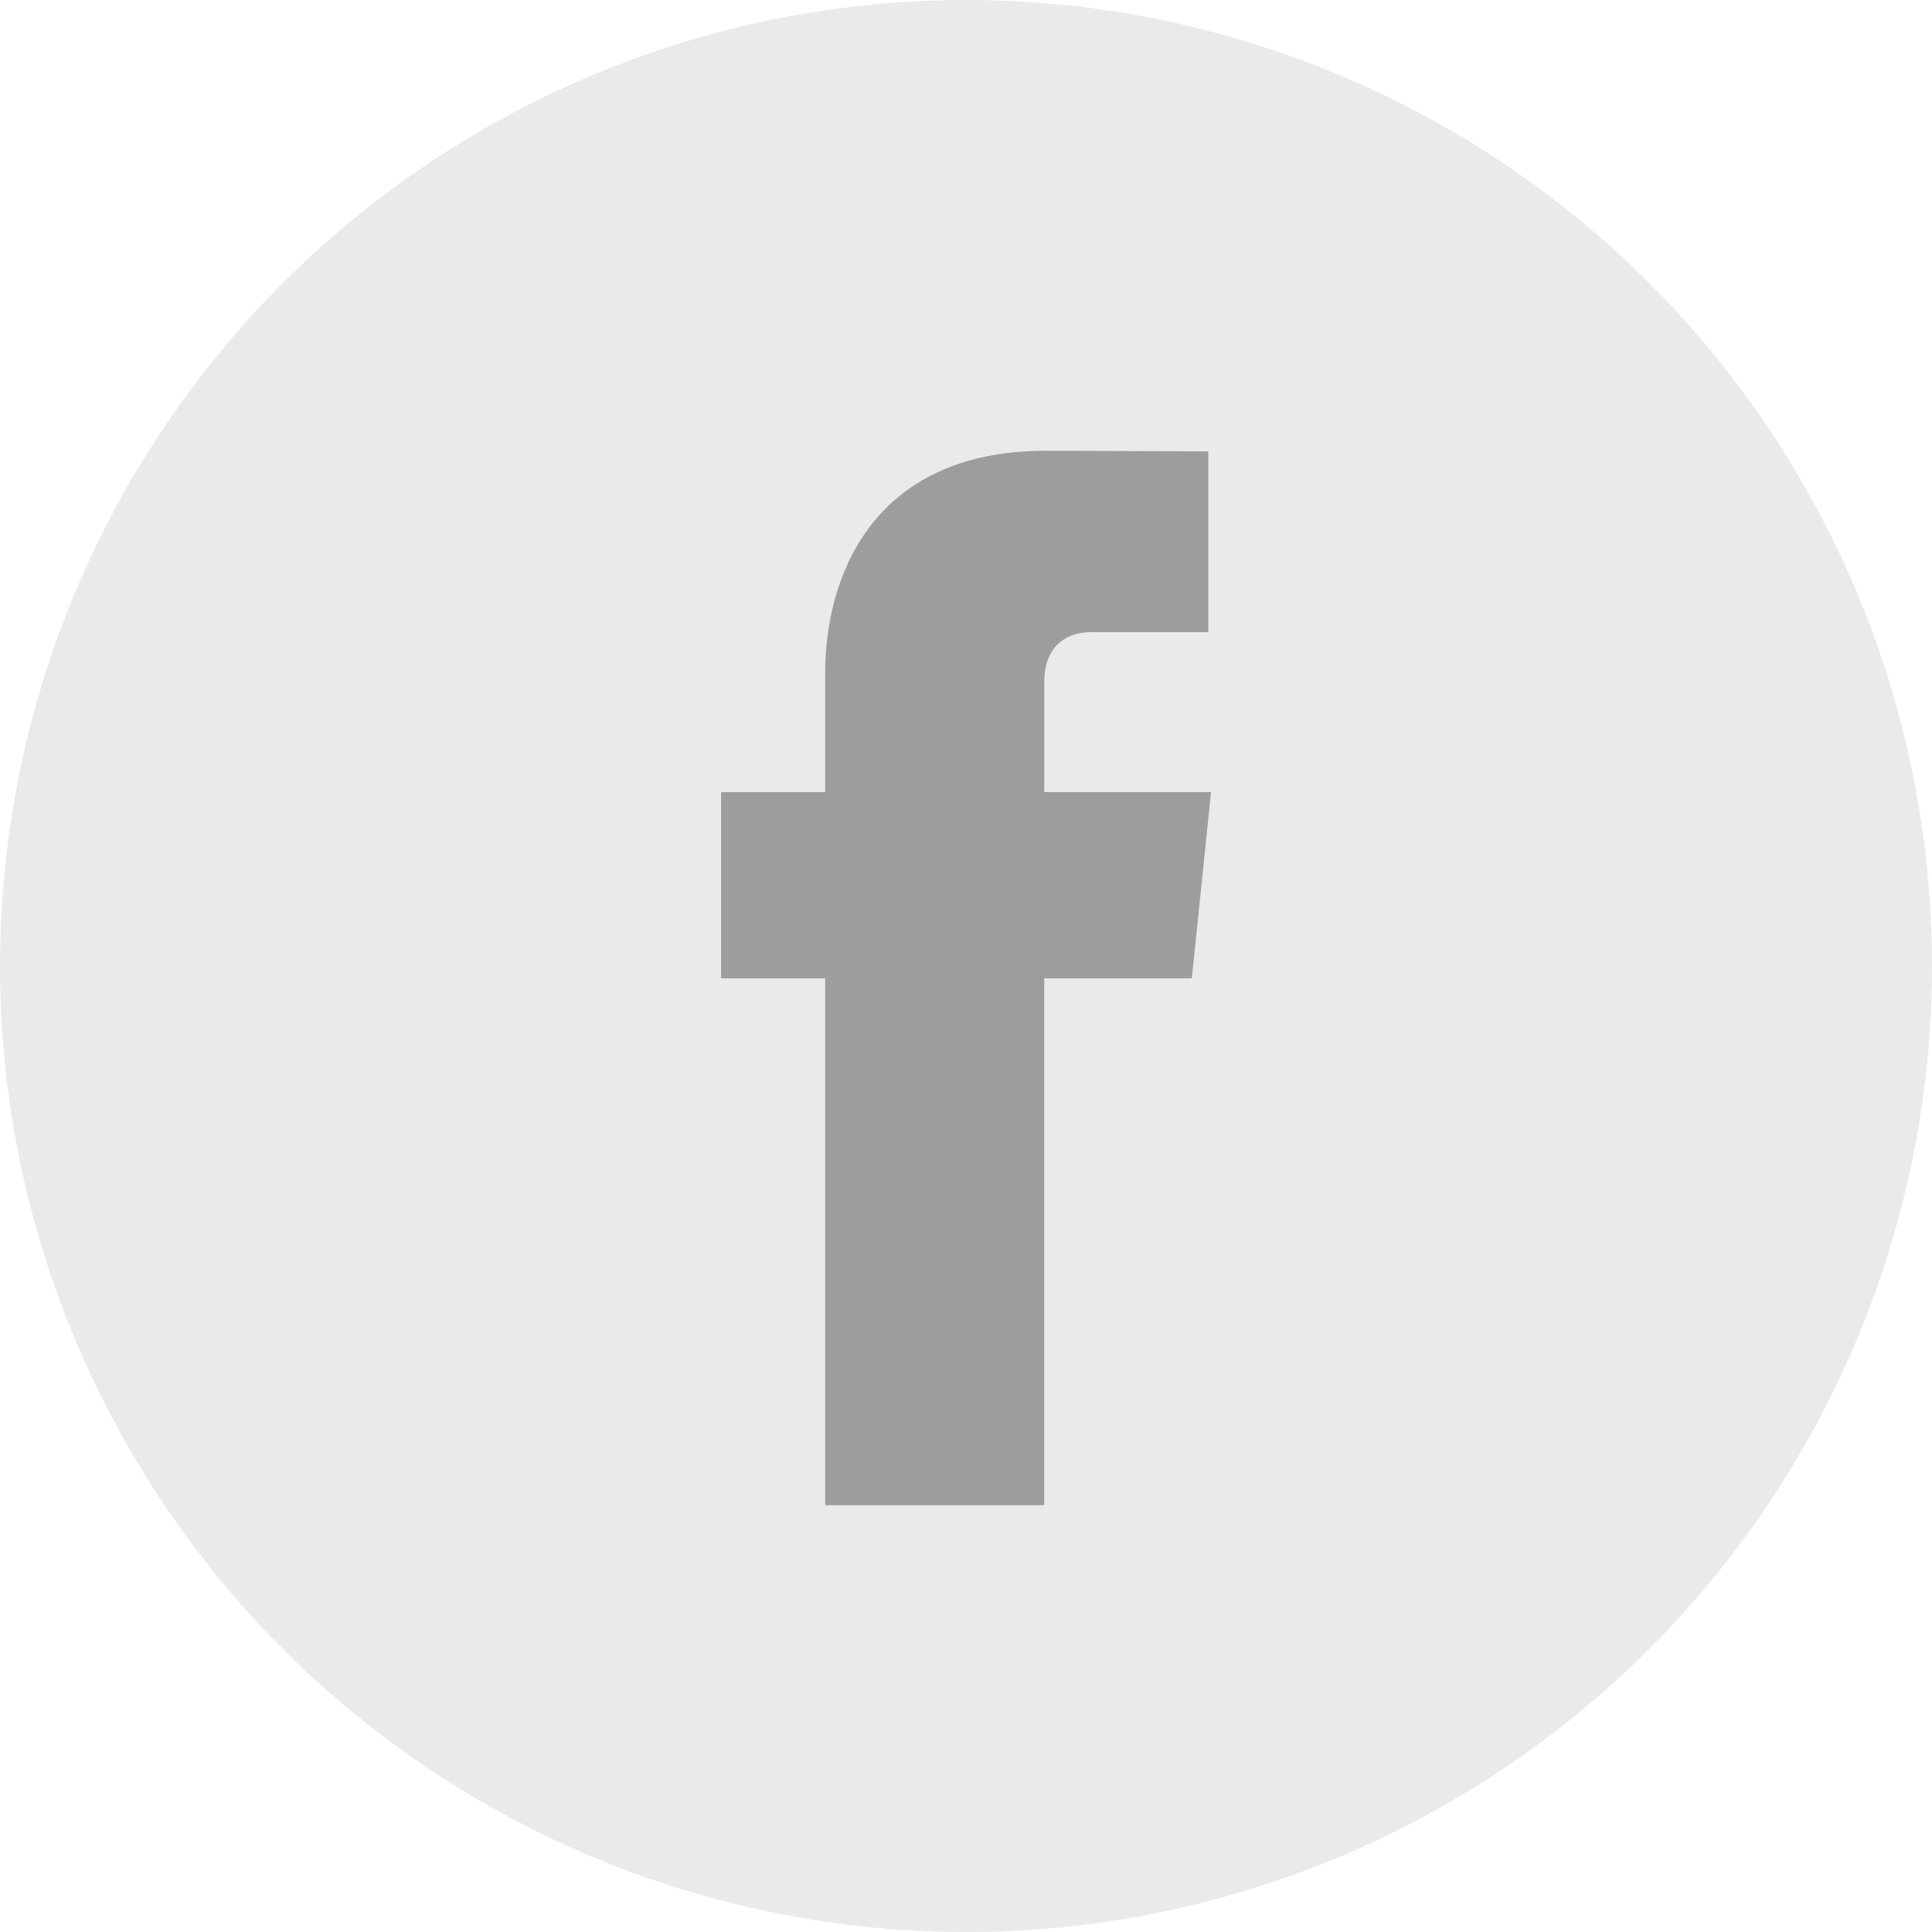 <?xml version="1.0" encoding="utf-8"?>
<!-- Generator: Adobe Illustrator 16.0.0, SVG Export Plug-In . SVG Version: 6.00 Build 0)  -->
<!DOCTYPE svg PUBLIC "-//W3C//DTD SVG 1.1//EN" "http://www.w3.org/Graphics/SVG/1.1/DTD/svg11.dtd">
<svg version="1.1" id="Layer_1" xmlns="http://www.w3.org/2000/svg" xmlns:xlink="http://www.w3.org/1999/xlink" x="0px" y="0px"
	 width="30px" height="30px" viewBox="0 0 30 30" enable-background="new 0 0 30 30" xml:space="preserve">
<circle fill="#EAEAEA" cx="15" cy="15" r="15"/>
<path fill="#9D9D9D" d="M18.805,12.3h-2.59v-1.699c0-0.637,0.422-0.785,0.719-0.785c0.299,0,1.828,0,1.828,0V7.009l-2.516-0.01
	c-2.797,0-3.432,2.092-3.432,3.432V12.3h-1.617v2.891h1.617c0,3.709,0,8.182,0,8.182h3.4c0,0,0-4.518,0-8.182h2.293L18.805,12.3z"/>
</svg>

